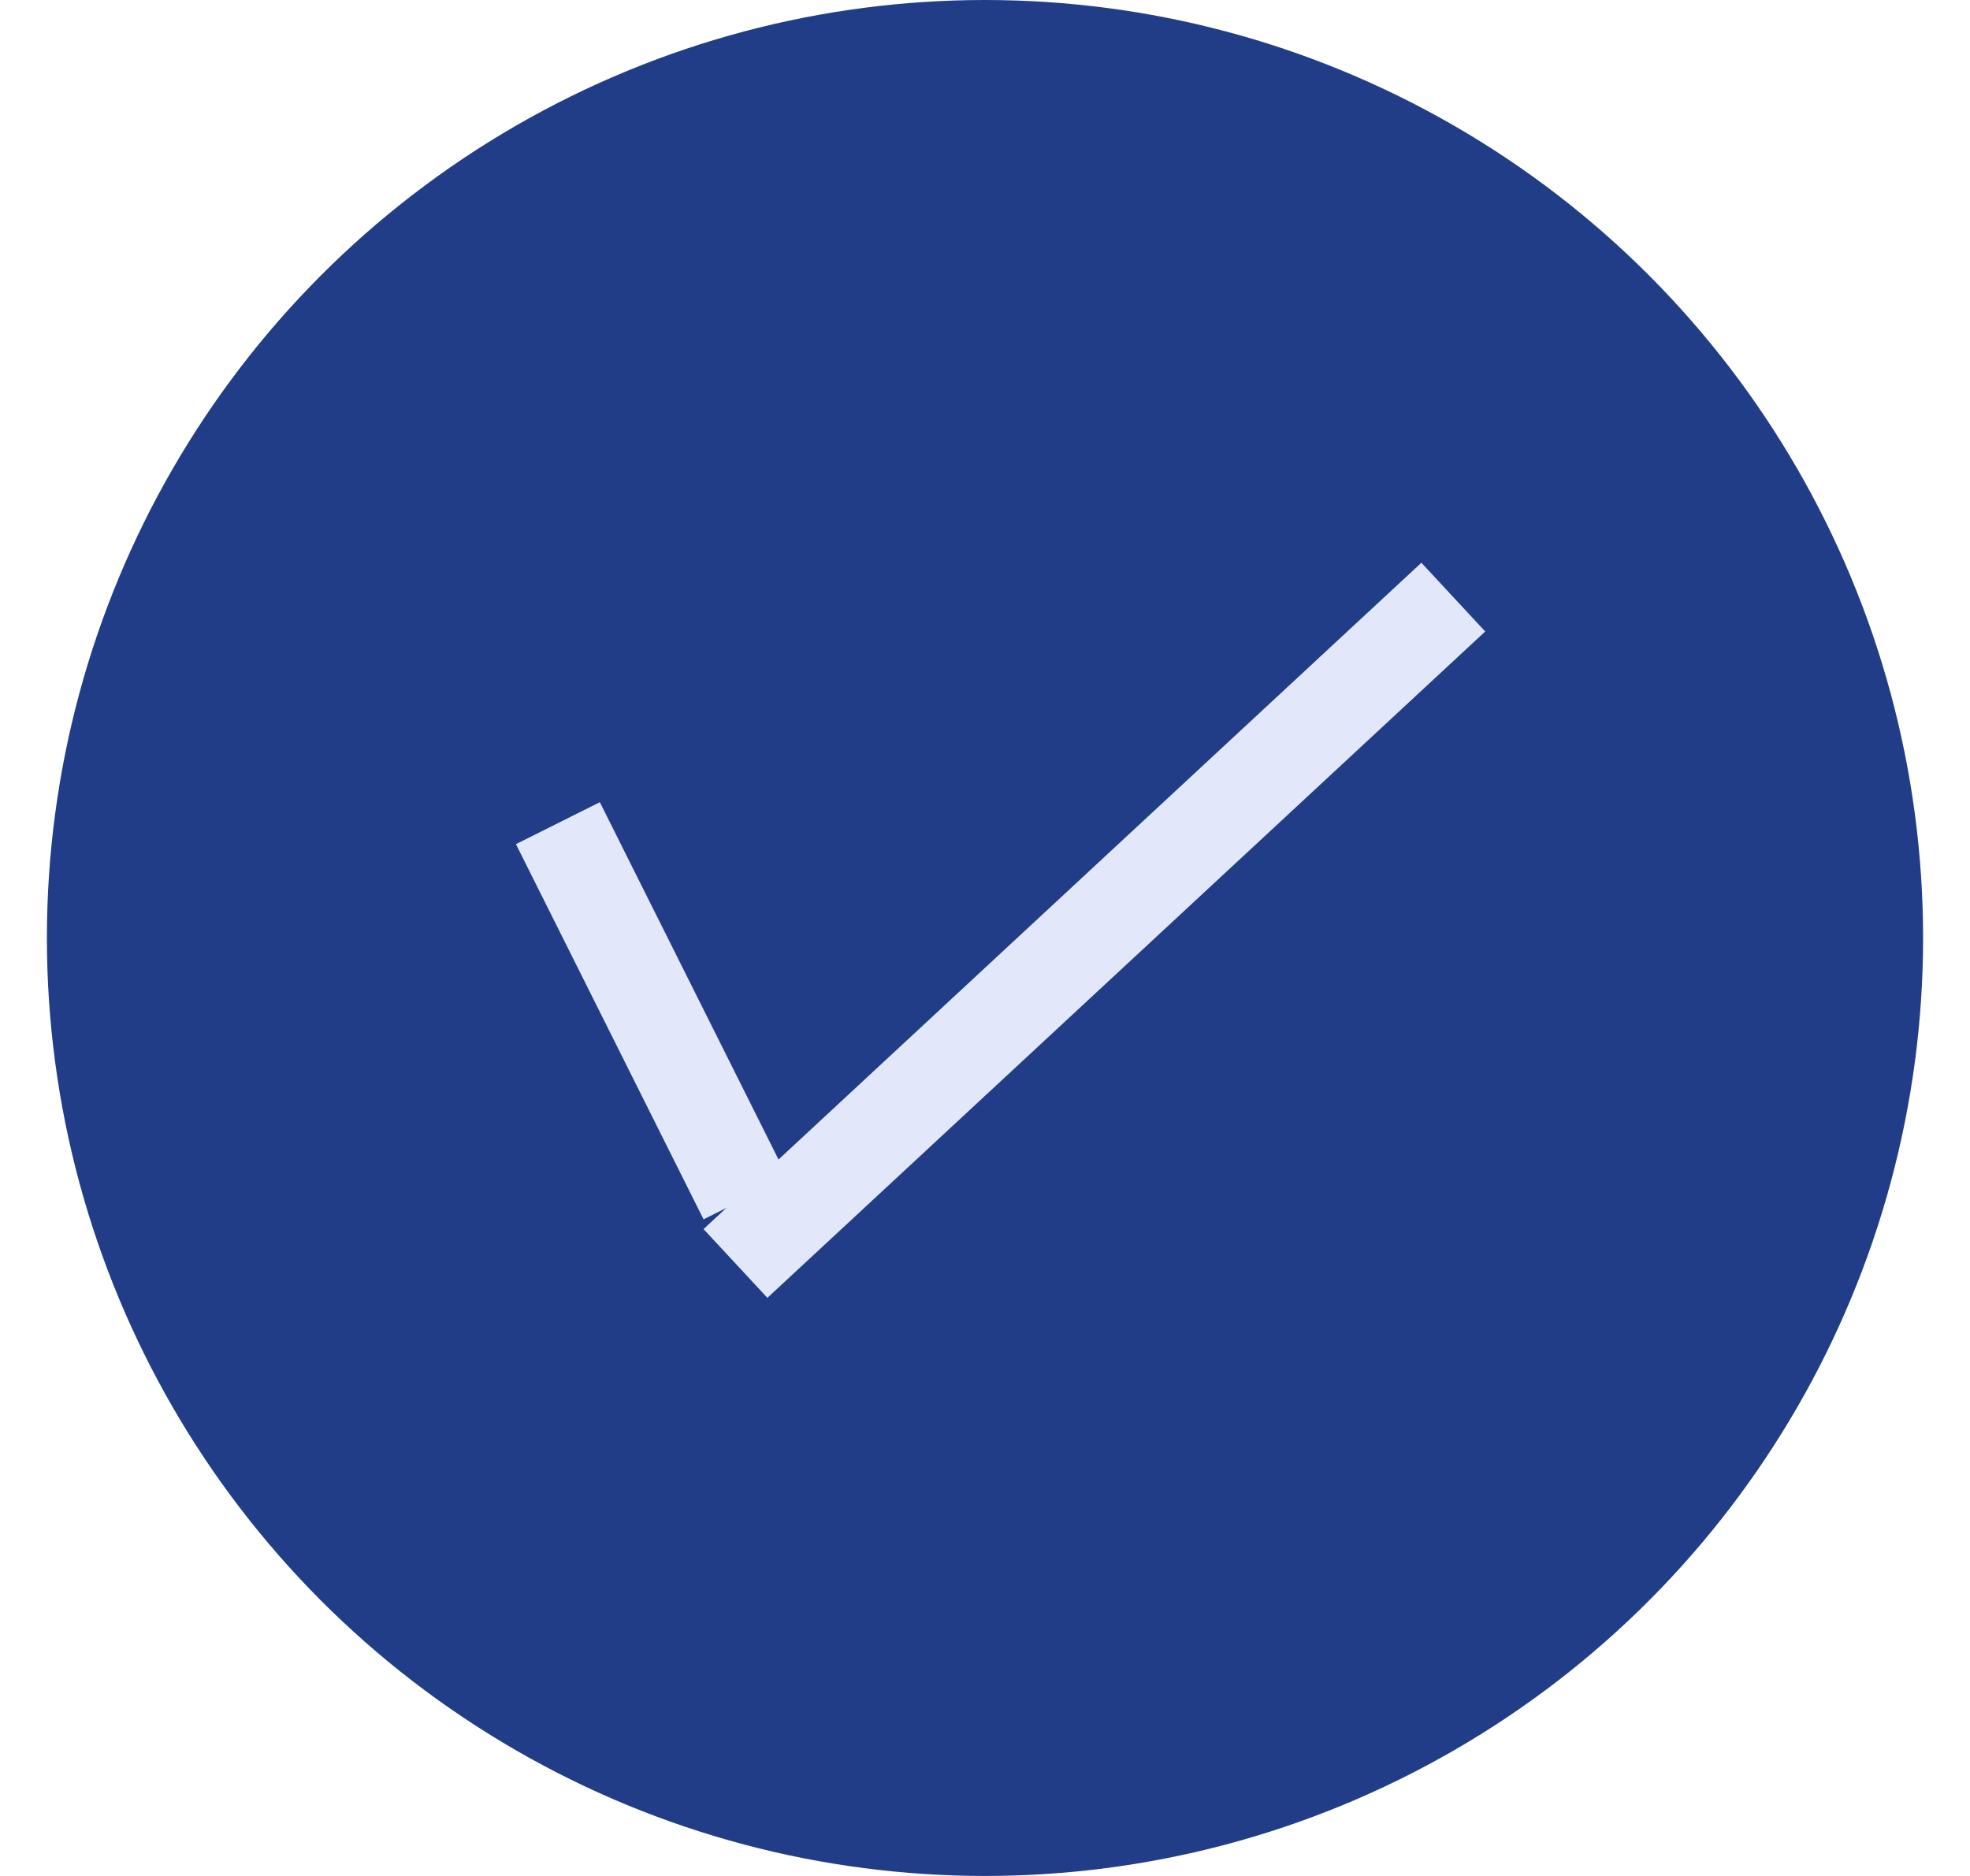 <svg width="21" height="20" viewBox="0 0 21 20" fill="none" xmlns="http://www.w3.org/2000/svg">
<circle cx="10.5" cy="10" r="10" fill="#223D88"/>
<line x1="5.947" y1="8.776" x2="7.947" y2="12.776" stroke="#E2E8FA"/>
<line x1="15.492" y1="6.366" x2="7.84" y2="13.47" stroke="#E2E8FA"/>
</svg>
